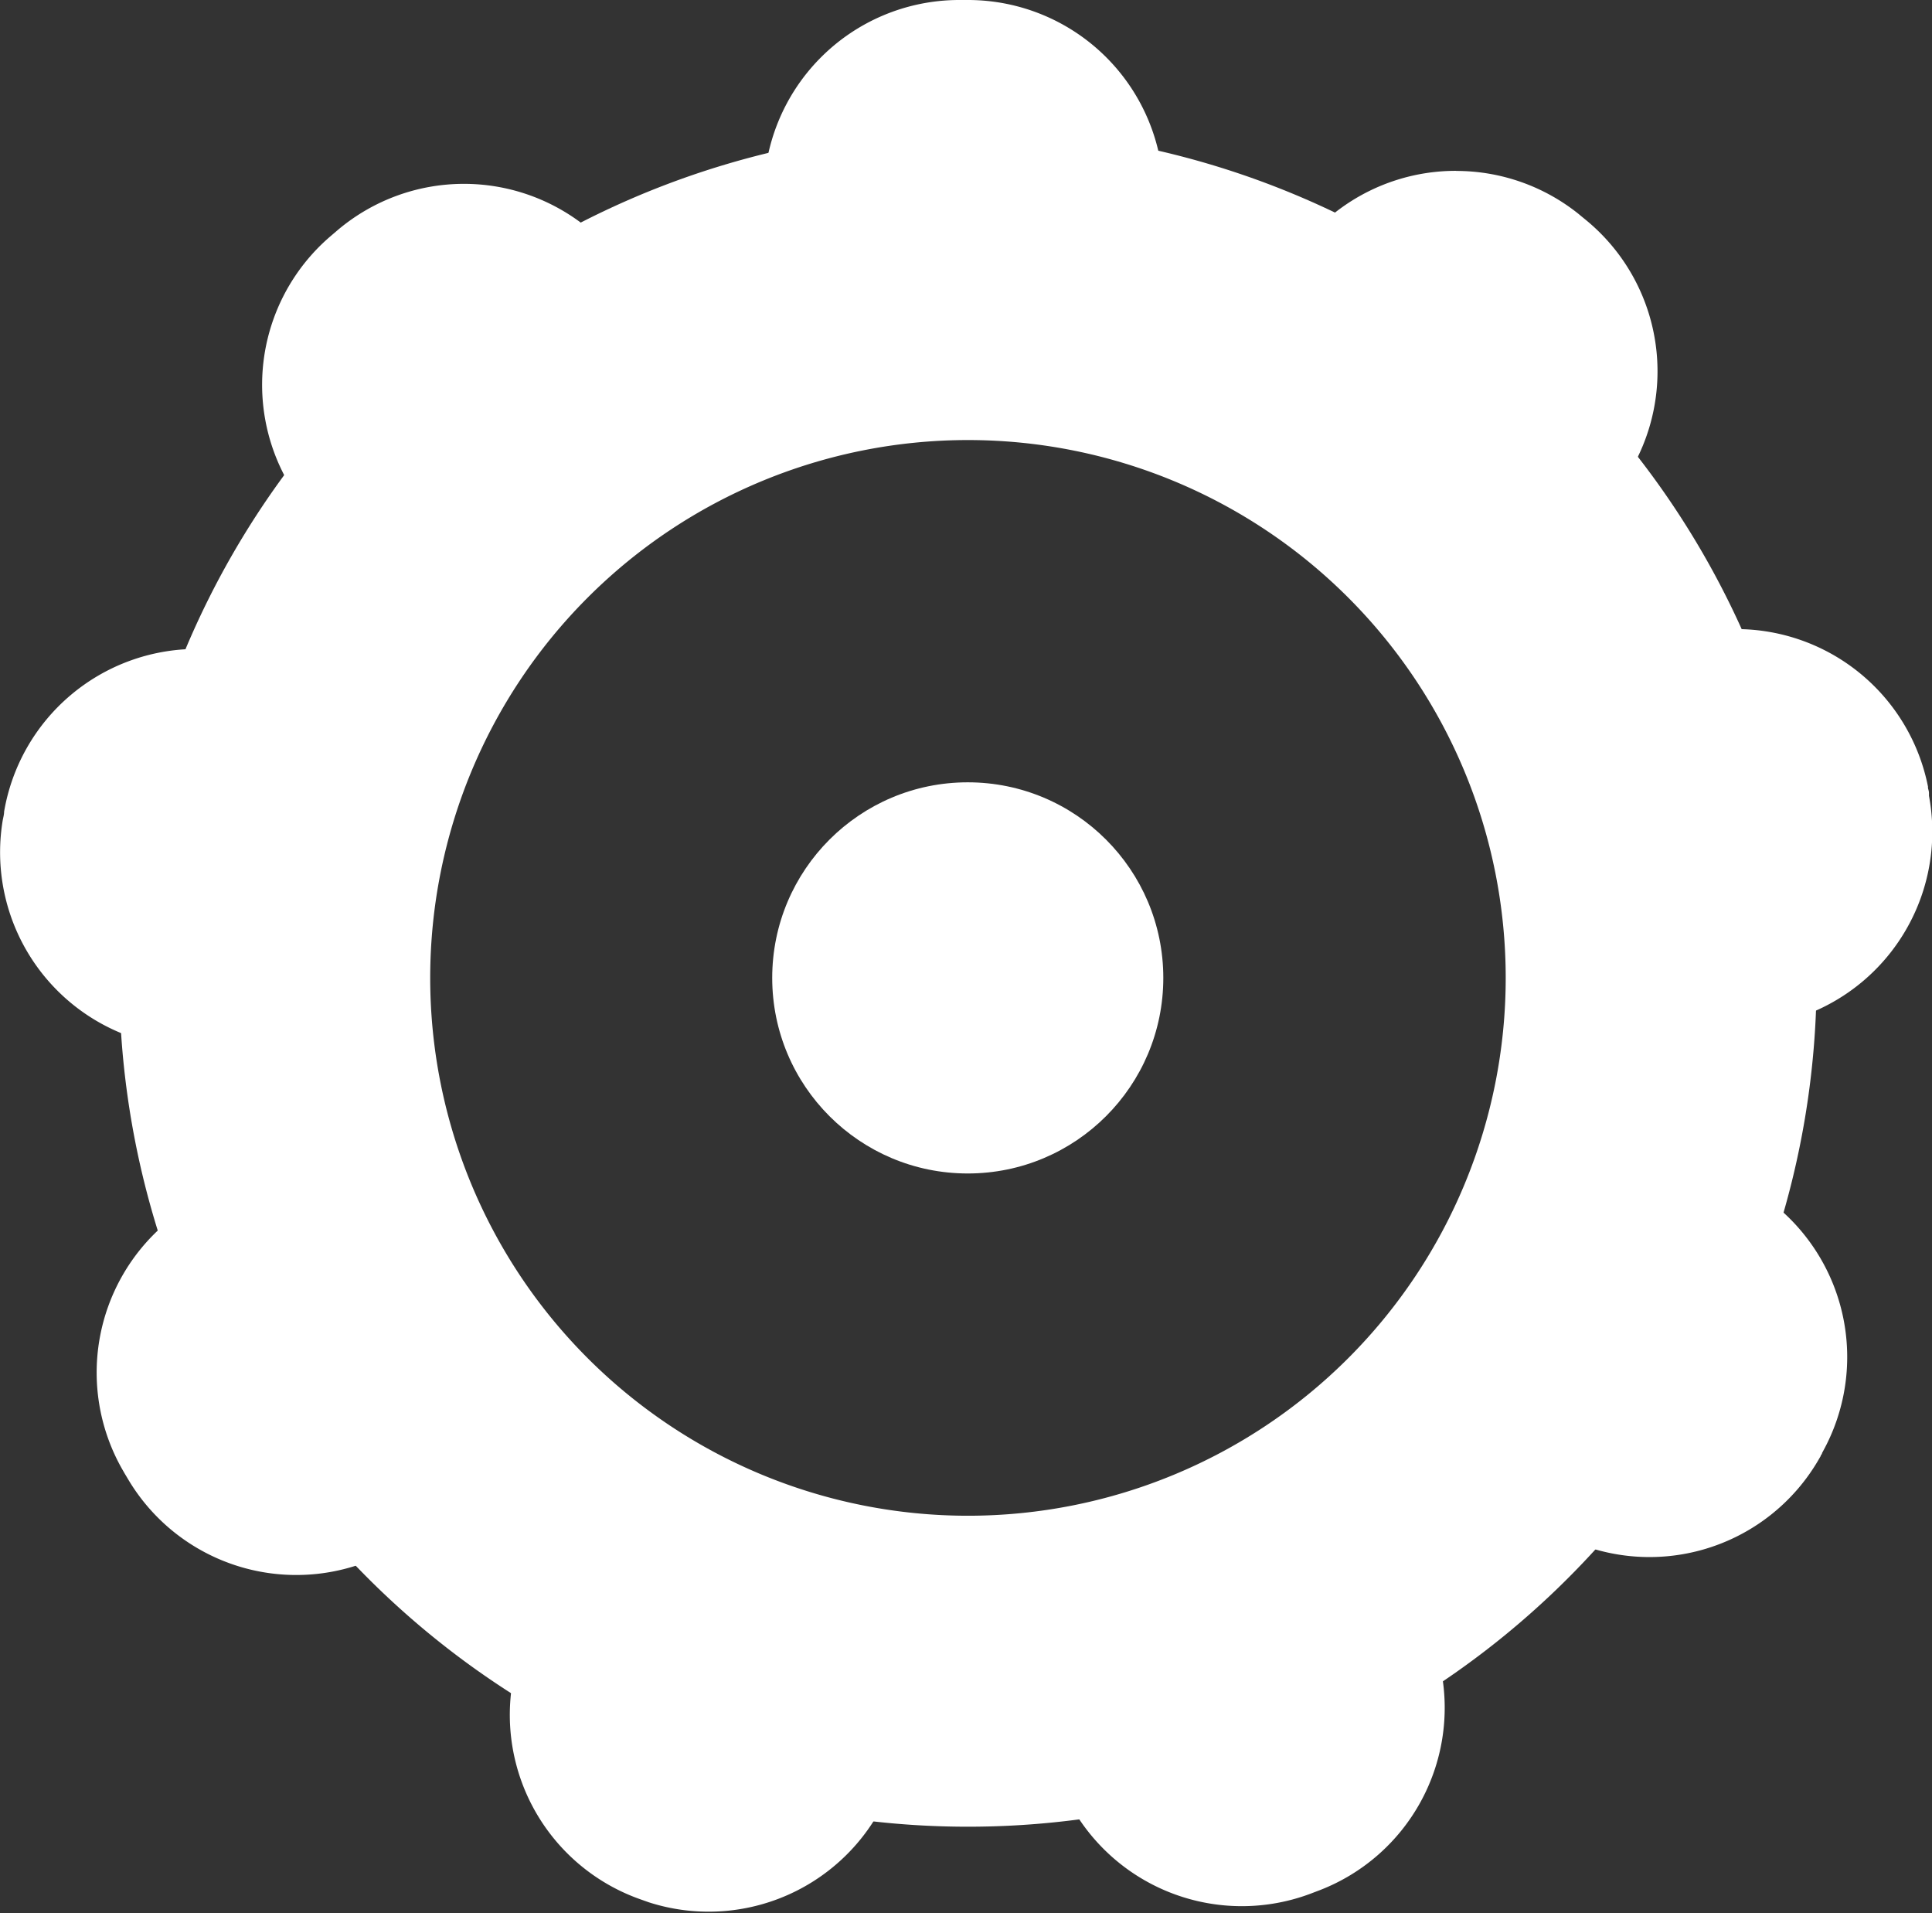 <svg xmlns="http://www.w3.org/2000/svg" viewBox="0 0 197.6 195.66"><rect x="0" y="0" width="197.6" height="195.66" fill="#333333" stroke="none"/><g fill="#fff"><path d="M99,0h-1a20,20,0,0,0,.23,40H99A20,20,0,0,0,99,0ZM47.44,18.8a20,20,0,0,0-12.88,4.71l-.76.65A20,20,0,1,0,59.89,54.48l.45-.39A20,20,0,0,0,47.44,18.8ZM20.11,66.36A20,20,0,0,0,.42,83c0,.33-.11.66-.16,1A20,20,0,0,0,16.82,106.9a20.61,20.61,0,0,0,3.21.25A20,20,0,0,0,39.75,90.33c0-.2.06-.39.1-.59A20,20,0,0,0,23.51,66.65a19.68,19.68,0,0,0-3.4-.29Zm9.76,54a20,20,0,0,0-17.24,30.11l.09.16.43.72a20,20,0,0,0,34.3-20.58l-.3-.52a20,20,0,0,0-17.28-9.89Zm42.28,35a20,20,0,0,0-6.72,38.84h0l.93.33a20,20,0,0,0,13-37.82l-.57-.2a19.9,19.9,0,0,0-6.7-1.16Zm55.61-.72a20,20,0,0,0-7.19,1.34l-.56.21a20,20,0,1,0,14,37.47l1-.38a20,20,0,0,0-7.26-38.64Zm41.36-36.13a20,20,0,0,0-17.53,10.35l-.3.53a20,20,0,0,0,34.83,19.67l0,0v0l0,0,0,0h0l.09-.15h0l0,0,0,0h0c0-.09.1-.17.14-.26h0l0-.05,0,0h0l.09-.17a20,20,0,0,0-17.5-29.66Zm8.35-54.23a19.52,19.52,0,0,0-3.92.39,20,20,0,0,0-15.72,23.51c0,.19.08.39.11.58a20,20,0,0,0,19.63,16.31,19.6,19.6,0,0,0,3.72-.35,20,20,0,0,0,16-23.34v0h0v-.15l0-.07h0v-.07h0c0-.17-.06-.33-.1-.5l0-.15a20,20,0,0,0-19.59-16.11ZM148.9,17.47a20,20,0,0,0-12.5,35.62l.47.38a20,20,0,0,0,25.3-31l-.5-.41,0,0h0l-.24-.2a20,20,0,0,0-12.48-4.38Z"/><circle cx="98.98" cy="100" r="20"/><path d="M99,13.2a86.8,86.8,0,1,0,86.8,86.8A86.8,86.8,0,0,0,99,13.2ZM99,155a55,55,0,1,1,55-55A55,55,0,0,1,99,155Z"/></g></svg>